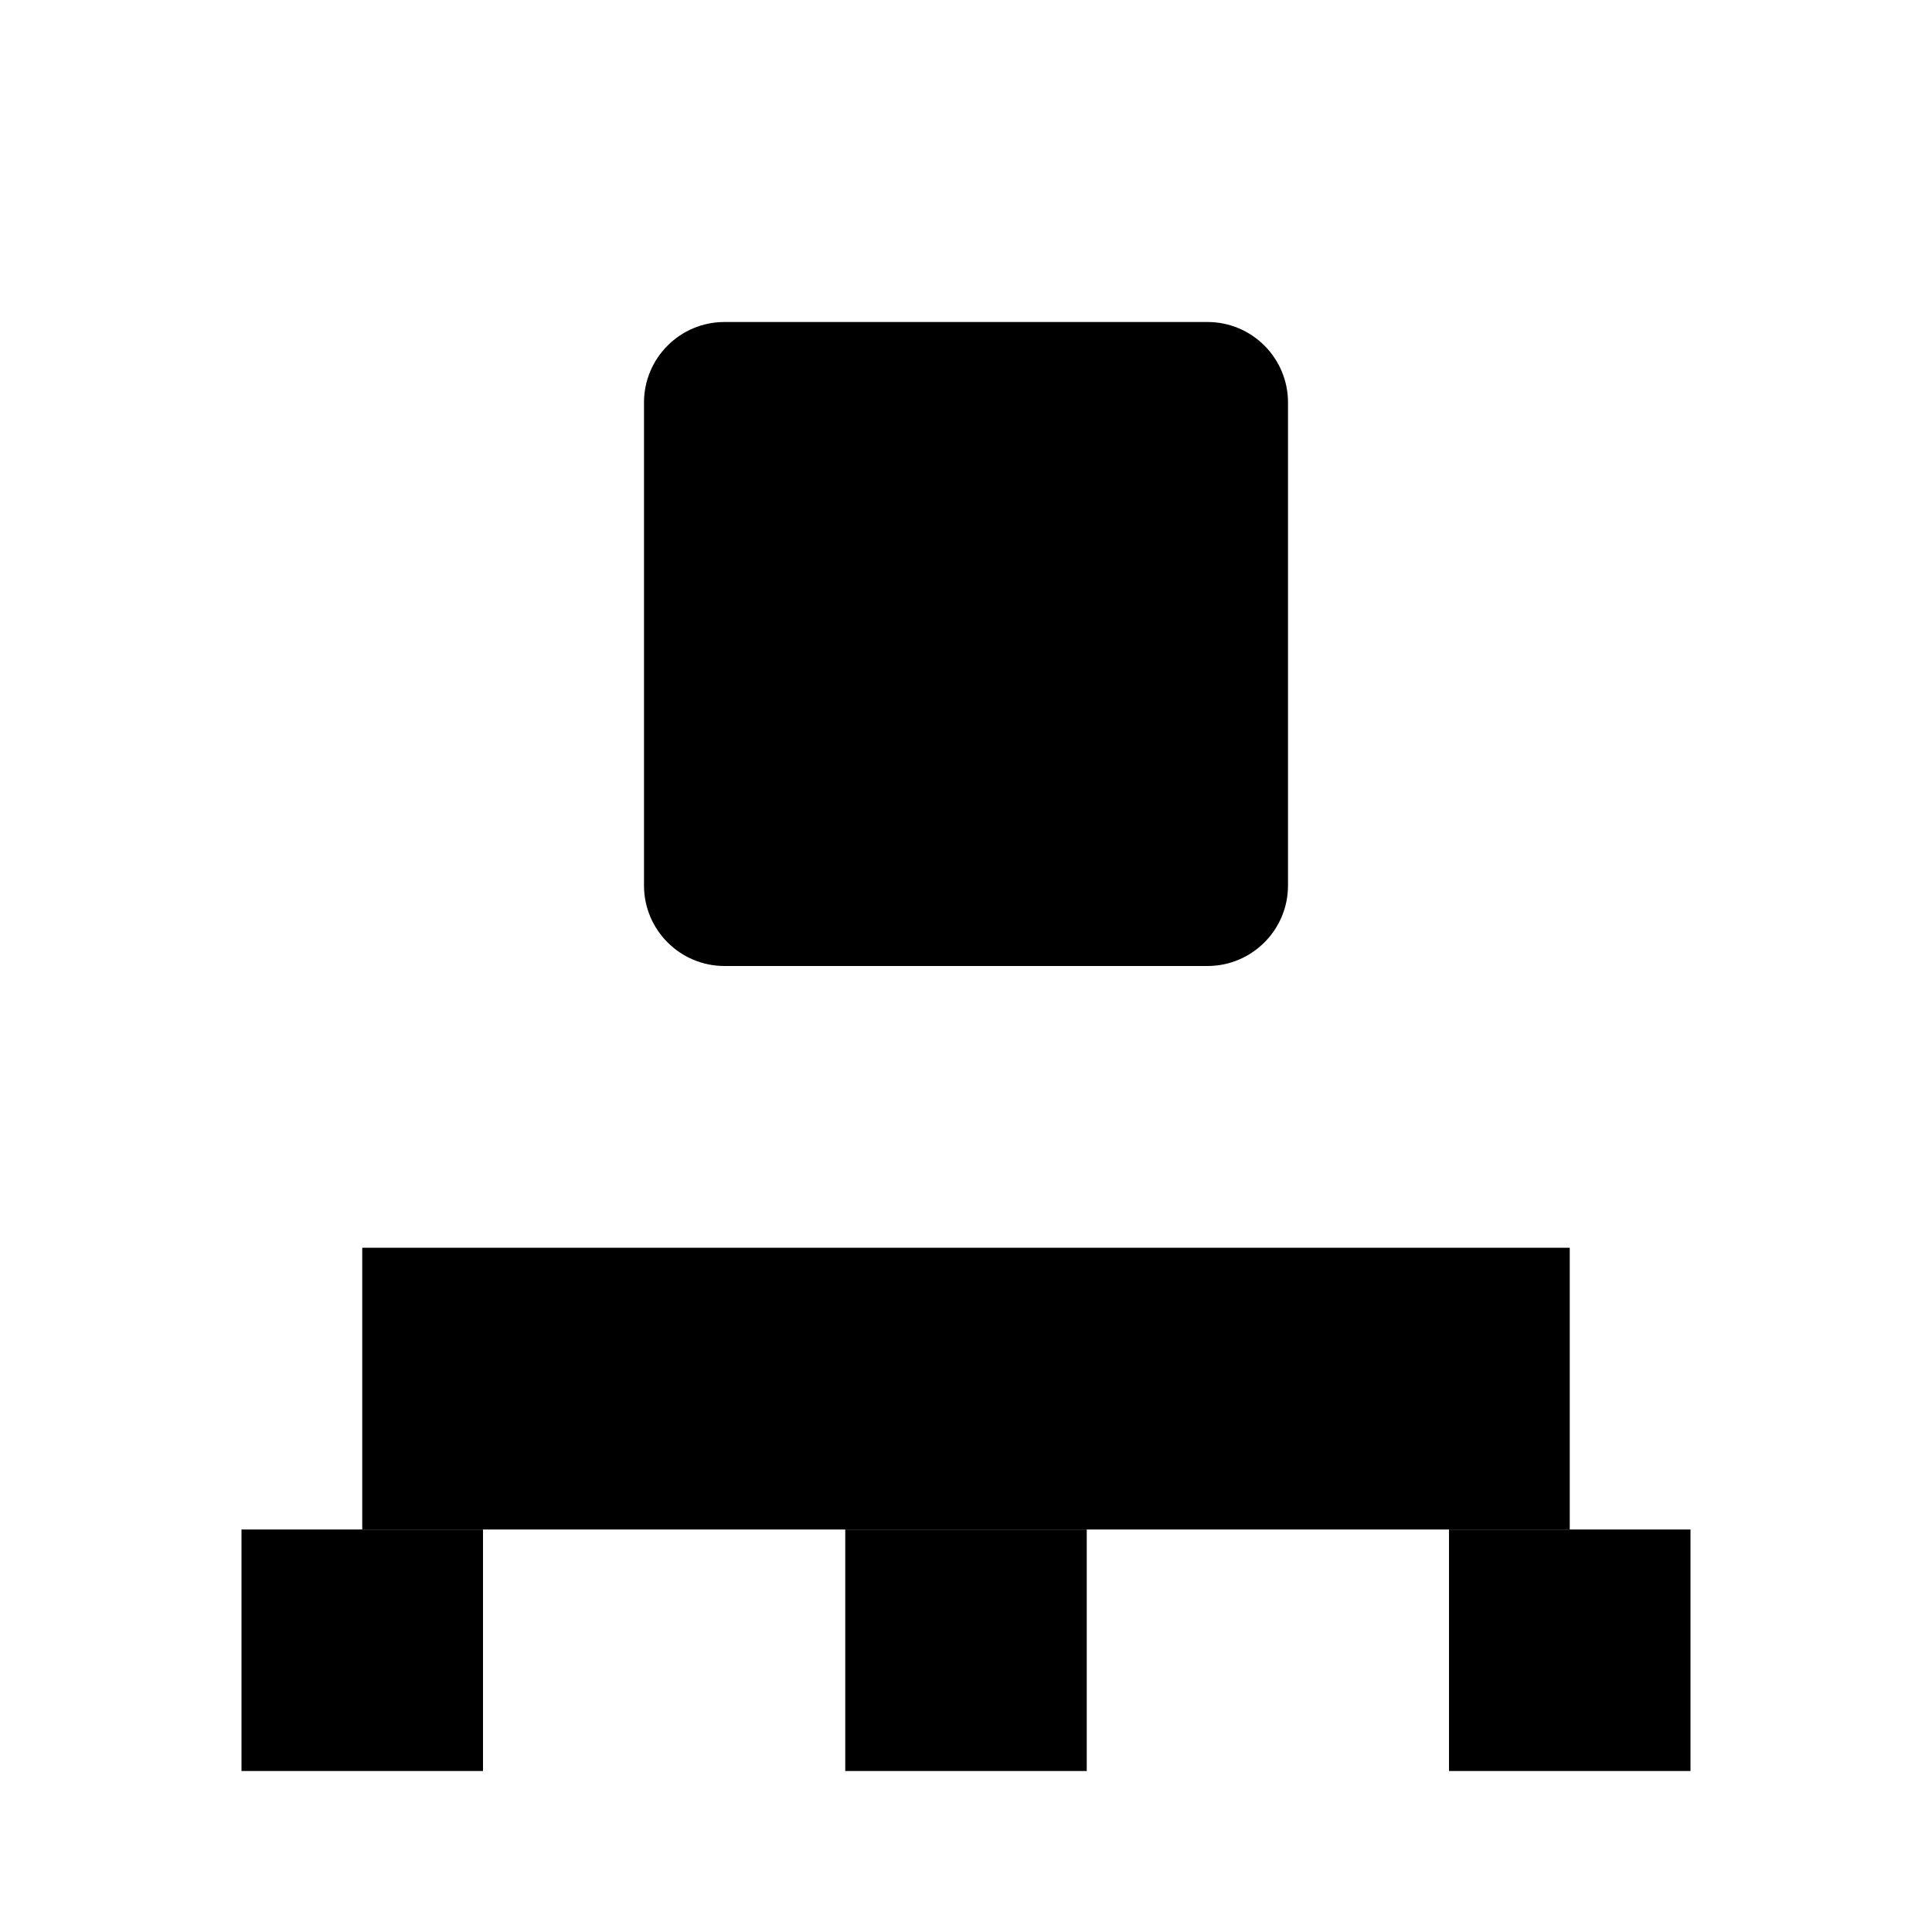 <svg viewBox="0 0 24 24" xmlns="http://www.w3.org/2000/svg"><path d="M15 4H9C8.448 4 8 4.448 8 5V11C8 11.552 8.448 12 9 12H15C15.552 12 16 11.552 16 11V5C16 4.448 15.552 4 15 4Z"/><path d="M21 19H18V22H21V19Z"/><path d="M6 19H3V22H6V19Z"/><path d="M13.5 19H10.5V22H13.5V19Z"/><path d="M10 2V4M14 2V4M8 6H6M8 10H6M18 6H16M18 10H16"/><path d="M12 19V12"/><path d="M19.5 19V15.5H4.5V19"/></svg>